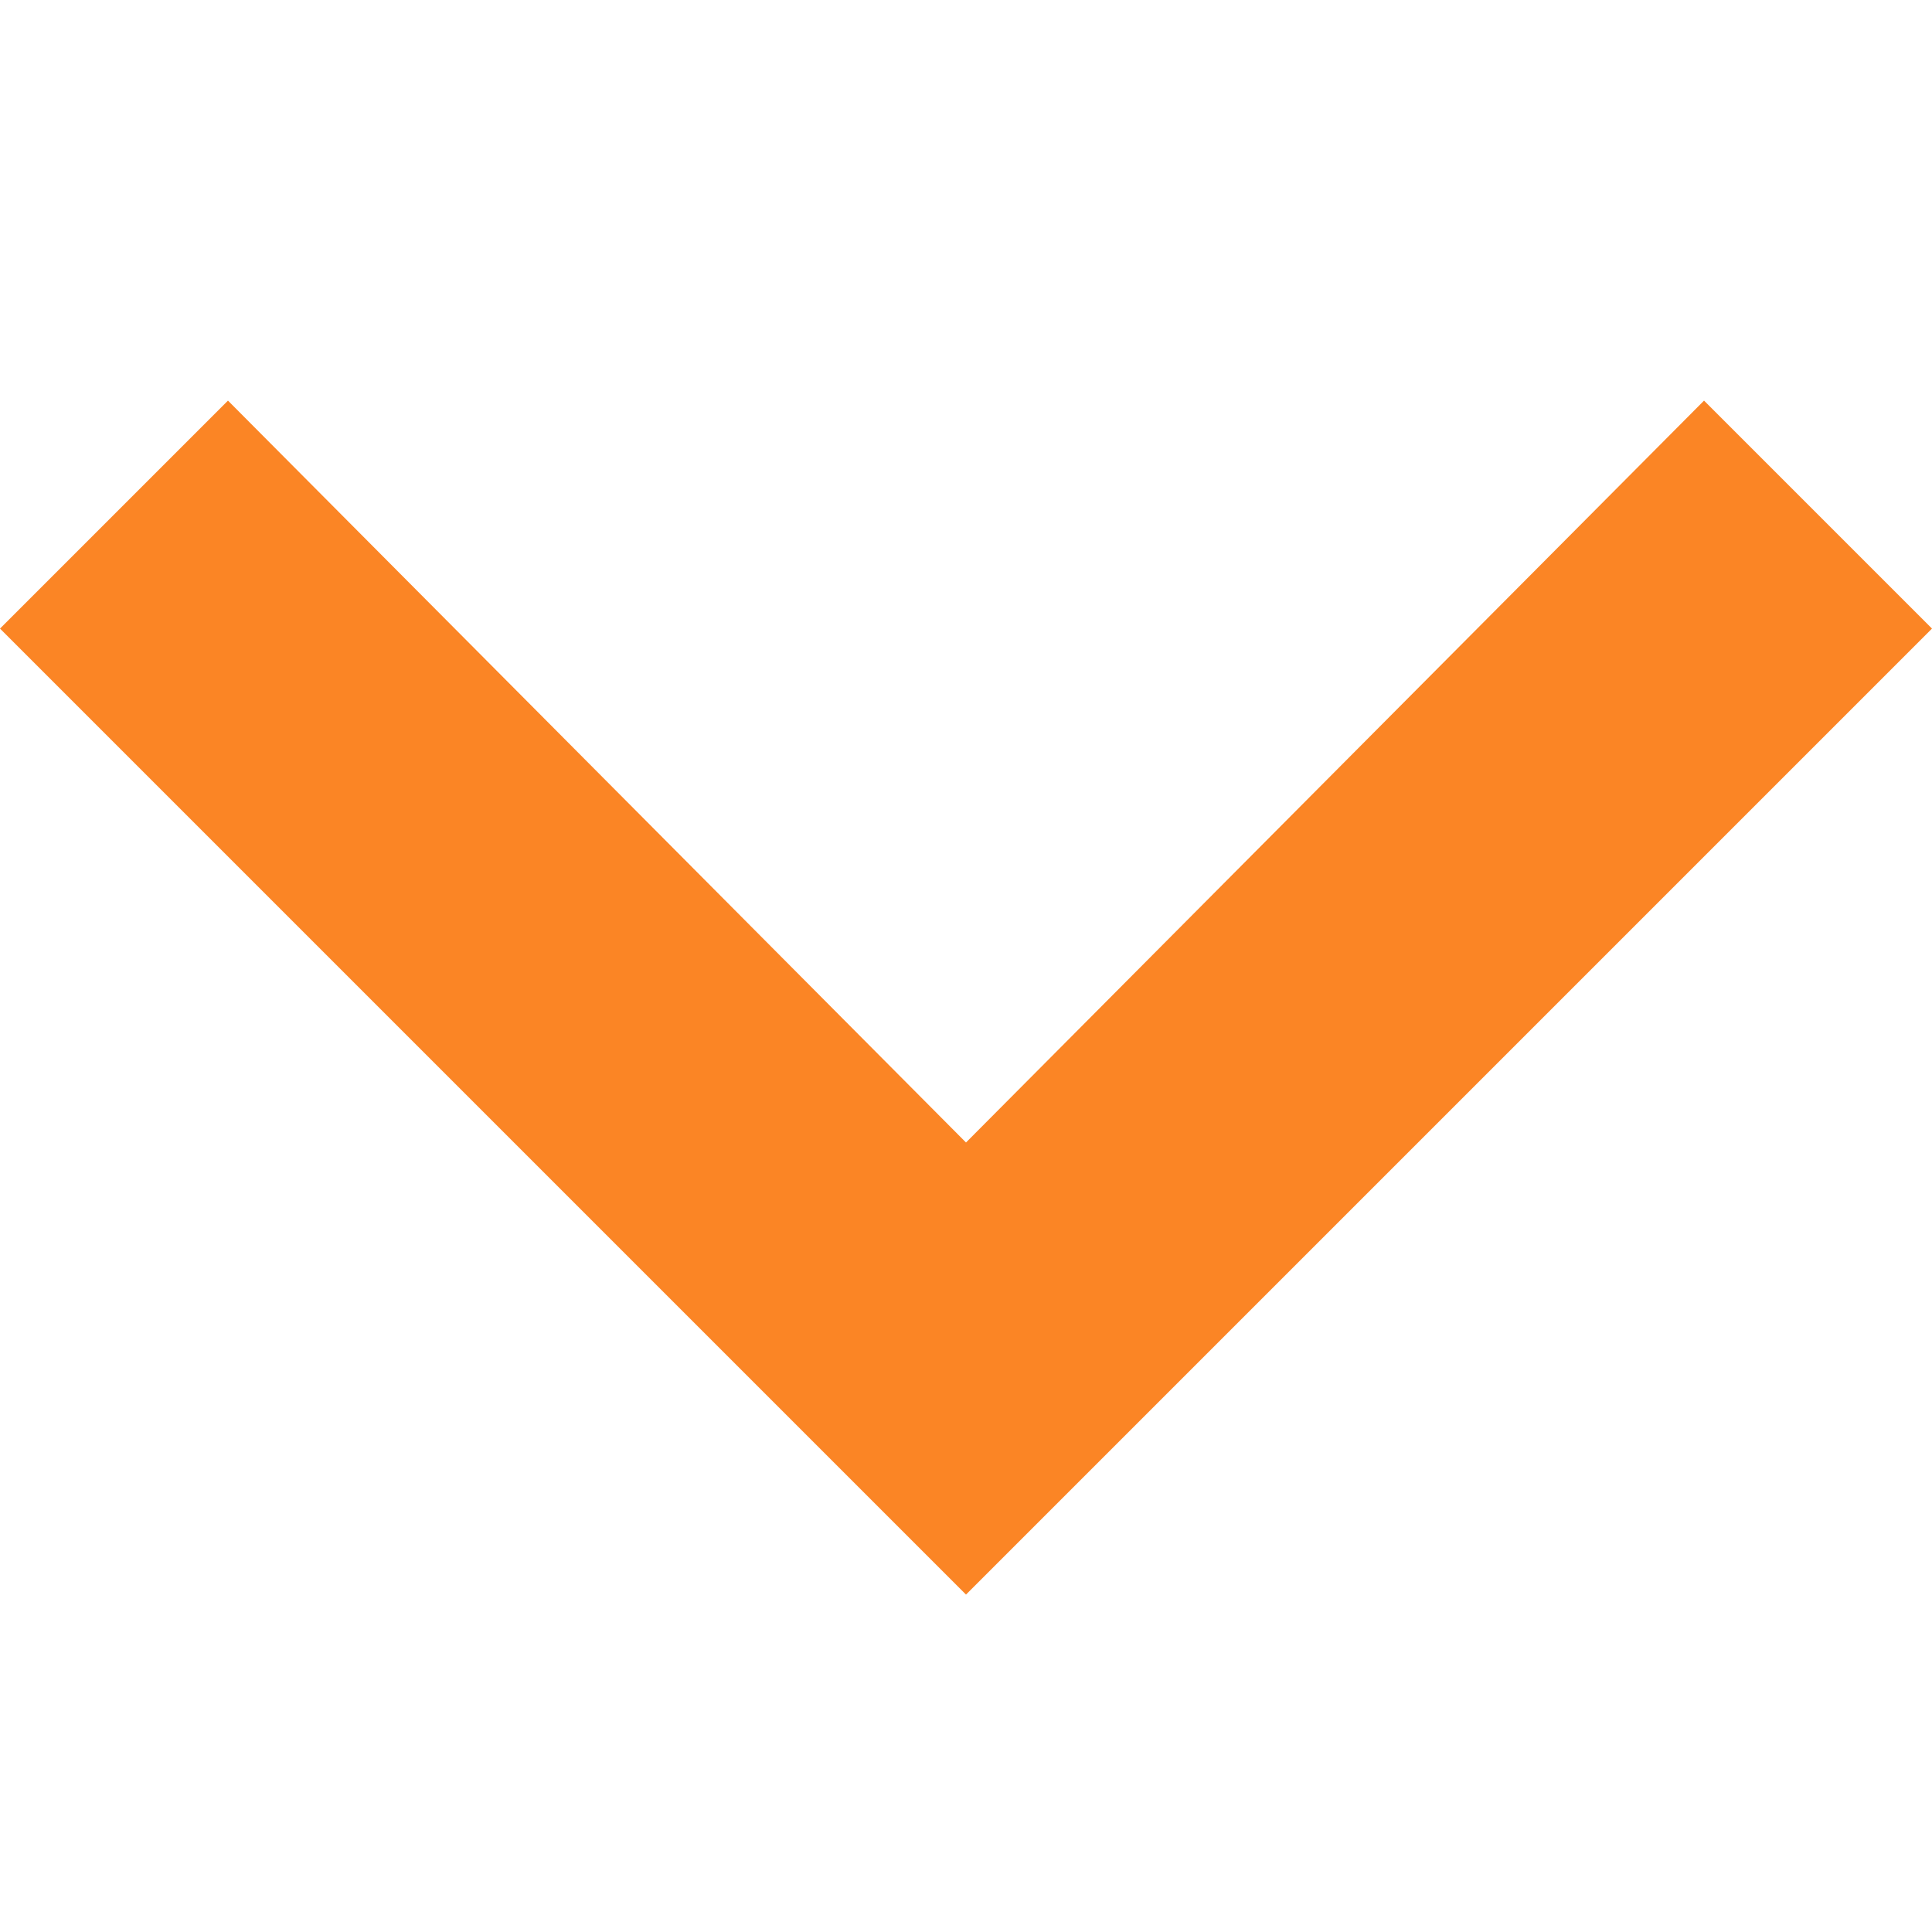 <?xml version="1.0" encoding="UTF-8"?>
<svg width="15px" height="15px" viewBox="0 0 14 10" version="1.1" xmlns="http://www.w3.org/2000/svg" xmlns:xlink="http://www.w3.org/1999/xlink">
    <!-- Generator: Sketch 63.1 (92452) - https://sketch.com -->
    <title>keyboard_arrow_down - material</title>
    <desc>Created with Sketch.</desc>
    <g id="Setup" stroke="none" stroke-width="1" fill="none" fill-rule="evenodd">
        <g id="summary,-doc,-code,-variables,-share" transform="translate(-238, -107)" fill="#FB8525">
            <g id="Group-19" transform="translate(223, 94)">
                <g id="Group-15" transform="translate(15, 8.283)">
                    <g id="Group-14">
                        <g id="Group-13" transform="translate(7, 10) scale(1, -1) translate(-7, -10) translate(0, 5)">
                            <polygon id="keyboard_arrow_down---material" transform="translate(7, 5.054) scale(1, -1) translate(-7, -5.054) " points="1.652 0.728 7 6.104 12.348 0.728 14 2.38 7 9.38 0 2.38"></polygon>
                        </g>
                    </g>
                </g>
            </g>
        </g>
    </g>
</svg>